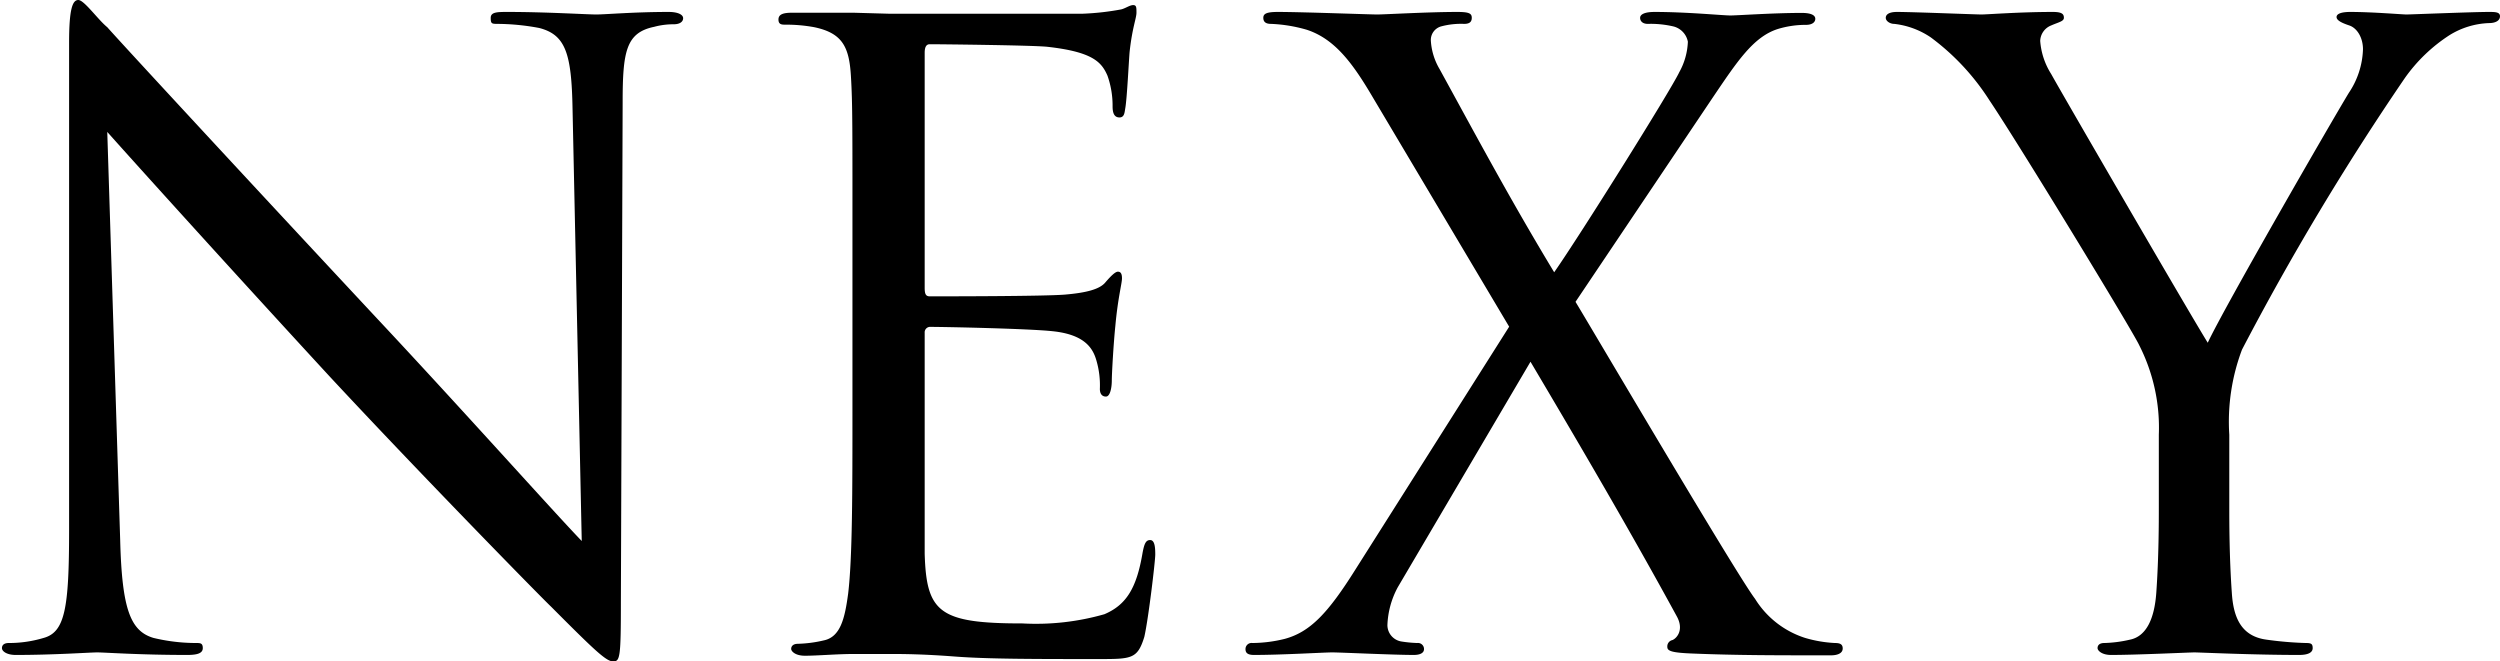 <svg viewBox="0 0 127.72 33.77"><path d="M34.16.61c-1.78 0-3.22.13-3.7.13S27.9.61 25.94.61c-.52 0-.87 0-.87.3s.05.31.35.31a11.76 11.76 0 012.13.21c1.35.35 1.65 1.31 1.7 4.13l.47 22.08C28.33 26.2 23.6 20.9 19.29 16.3 12.6 9.13 6.13 2.13 5.48 1.39 5 1 4.3 0 4 0s-.47.48-.47 2.17v24.9c0 4-.21 5.22-1.3 5.52a6.11 6.11 0 01-1.78.26c-.22 0-.35.09-.35.26s.26.35.7.35c2 0 3.78-.13 4.17-.13s2.13.13 4.6.13c.52 0 .79-.09.79-.35s-.13-.26-.35-.26a9.32 9.32 0 01-2.17-.26c-1.18-.35-1.61-1.48-1.7-5L5.48 6.74c1.39 1.56 6.3 7 11.34 12.47 4.6 4.95 10.86 11.34 11.34 11.79 2.3 2.31 2.82 2.79 3.17 2.79s.39-.22.39-3.09l.09-25.47c0-2.6.17-3.56 1.61-3.86a3.81 3.81 0 011-.13c.31 0 .48-.13.48-.31s-.26-.32-.74-.32zm24.6 26.98c-.22 0-.3.18-.39.66-.3 1.78-.82 2.65-1.95 3.13a12.71 12.71 0 01-4.18.47c-4.26 0-4.91-.56-5-3.56V17a.28.28 0 01.31-.3c.74 0 5 .09 6.21.22 1.7.17 2.09.91 2.26 1.52a4.51 4.51 0 01.17 1.43c0 .22.09.39.31.39s.3-.47.3-.82.09-1.91.18-2.78c.13-1.44.34-2.18.34-2.44s-.08-.34-.21-.34-.35.21-.65.56-1 .52-2.05.61-6.34.09-6.91.09c-.21 0-.26-.13-.26-.44v-12c0-.31.09-.44.26-.44.48 0 5.22.05 6 .13 2.34.26 2.78.79 3.08 1.48a4.59 4.59 0 01.26 1.57c0 .34.09.56.35.56s.26-.26.3-.48c.09-.52.18-2.43.22-2.87.13-1.21.35-1.73.35-2s0-.39-.17-.39-.4.17-.61.22a13.49 13.49 0 01-1.95.22h-9.95L43.6.65h-3.13c-.48 0-.7.09-.7.35s.18.26.35.26a7.91 7.91 0 011.48.13c1.43.3 1.78 1 1.87 2.47s.08 2.61.08 9.39v7.65c0 4.17 0 7.6-.22 9.43-.17 1.26-.39 2.22-1.26 2.39a6.44 6.44 0 01-1.3.17c-.26 0-.35.13-.35.26s.22.35.7.35c.65 0 1.65-.09 2.52-.09h1.74c.65 0 1.69 0 3.39.13s4.08.13 7.34.13c1.7 0 2 0 2.35-1.13.21-.91.56-3.87.56-4.21s-.02-.74-.26-.74zm34.98 5.26a6.49 6.49 0 01-1.52-.26 4.69 4.69 0 01-2.56-2c-.91-1.18-8.35-13.82-9.17-15.17l7-10.42c1.26-1.86 2.08-3.12 3.34-3.52a4.89 4.89 0 011.44-.21c.3 0 .47-.13.47-.31s-.21-.3-.69-.3c-1.48 0-3.26.13-3.65.13S86.18.61 84.53.61c-.52 0-.74.13-.74.3s.13.31.39.31a5.14 5.14 0 011.31.13 1 1 0 01.74.78 3.47 3.47 0 01-.44 1.56c-.43.92-5.08 8.35-6.39 10.22-2.26-3.74-4-7-5.86-10.39a3.22 3.22 0 01-.44-1.43.72.72 0 01.52-.74 3.94 3.94 0 011.18-.13c.26 0 .39-.09.39-.31s-.13-.3-.74-.3c-1.48 0-3.7.13-4.09.13S66.5.61 65.28.61c-.57 0-.74.09-.74.3s.13.31.39.31a7.6 7.6 0 011.83.3C68.23 2 69.15 3.3 70.15 5l6.95 11.69-7.87 12.43c-1.39 2.21-2.3 3.17-3.6 3.52a7 7 0 01-1.65.21.31.31 0 00-.35.31c0 .17.08.3.43.3 1.44 0 3.57-.13 4-.13s3.13.13 4.17.13c.3 0 .52-.09.52-.3a.31.31 0 00-.35-.31 6.46 6.46 0 01-.82-.08.85.85 0 01-.7-.83 4.4 4.4 0 01.53-1.94l6.78-11.52c2.6 4.39 5.12 8.69 7.47 13 .39.7 0 1.13-.22 1.22a.33.33 0 00-.26.35c0 .21.22.3 1.35.34 2.22.09 4.3.09 7 .09.39 0 .61-.13.61-.35s-.14-.28-.4-.28zM127.15.61c-.82 0-4 .13-4.21.13s-1.74-.13-2.87-.13c-.44 0-.7.09-.7.26s.26.3.65.43.7.61.7 1.22a4.21 4.21 0 01-.72 2.22c-.87 1.43-6.39 11-7.21 12.77-.79-1.26-7.3-12.47-8-13.73a3.65 3.65 0 01-.56-1.69.88.88 0 01.56-.79c.39-.17.65-.21.65-.39s-.08-.3-.56-.3c-1.7 0-3.35.13-3.65.13s-3.5-.13-4.32-.13c-.4 0-.57.13-.57.3s.22.31.43.31a4.15 4.15 0 011.87.69 12.07 12.07 0 013 3.22c1.52 2.26 7.34 11.82 7.65 12.51a9.29 9.29 0 011 4.57v3.73c0 .7 0 2.52-.13 4.35-.09 1.26-.48 2.22-1.35 2.39a6.44 6.44 0 01-1.3.17c-.27 0-.35.13-.35.26s.22.35.69.35c1.31 0 4-.13 4.26-.13s3 .13 5.35.13c.47 0 .69-.13.69-.35s-.08-.26-.35-.26a18 18 0 01-2-.17c-1.3-.17-1.7-1.13-1.78-2.39-.13-1.83-.13-3.65-.13-4.35v-3.73a10.44 10.44 0 01.65-4.35A137 137 0 01122.85 4a8.3 8.3 0 012.3-2.21 4.09 4.09 0 012-.61c.35 0 .57-.13.57-.35s-.26-.22-.57-.22z"/></svg>
